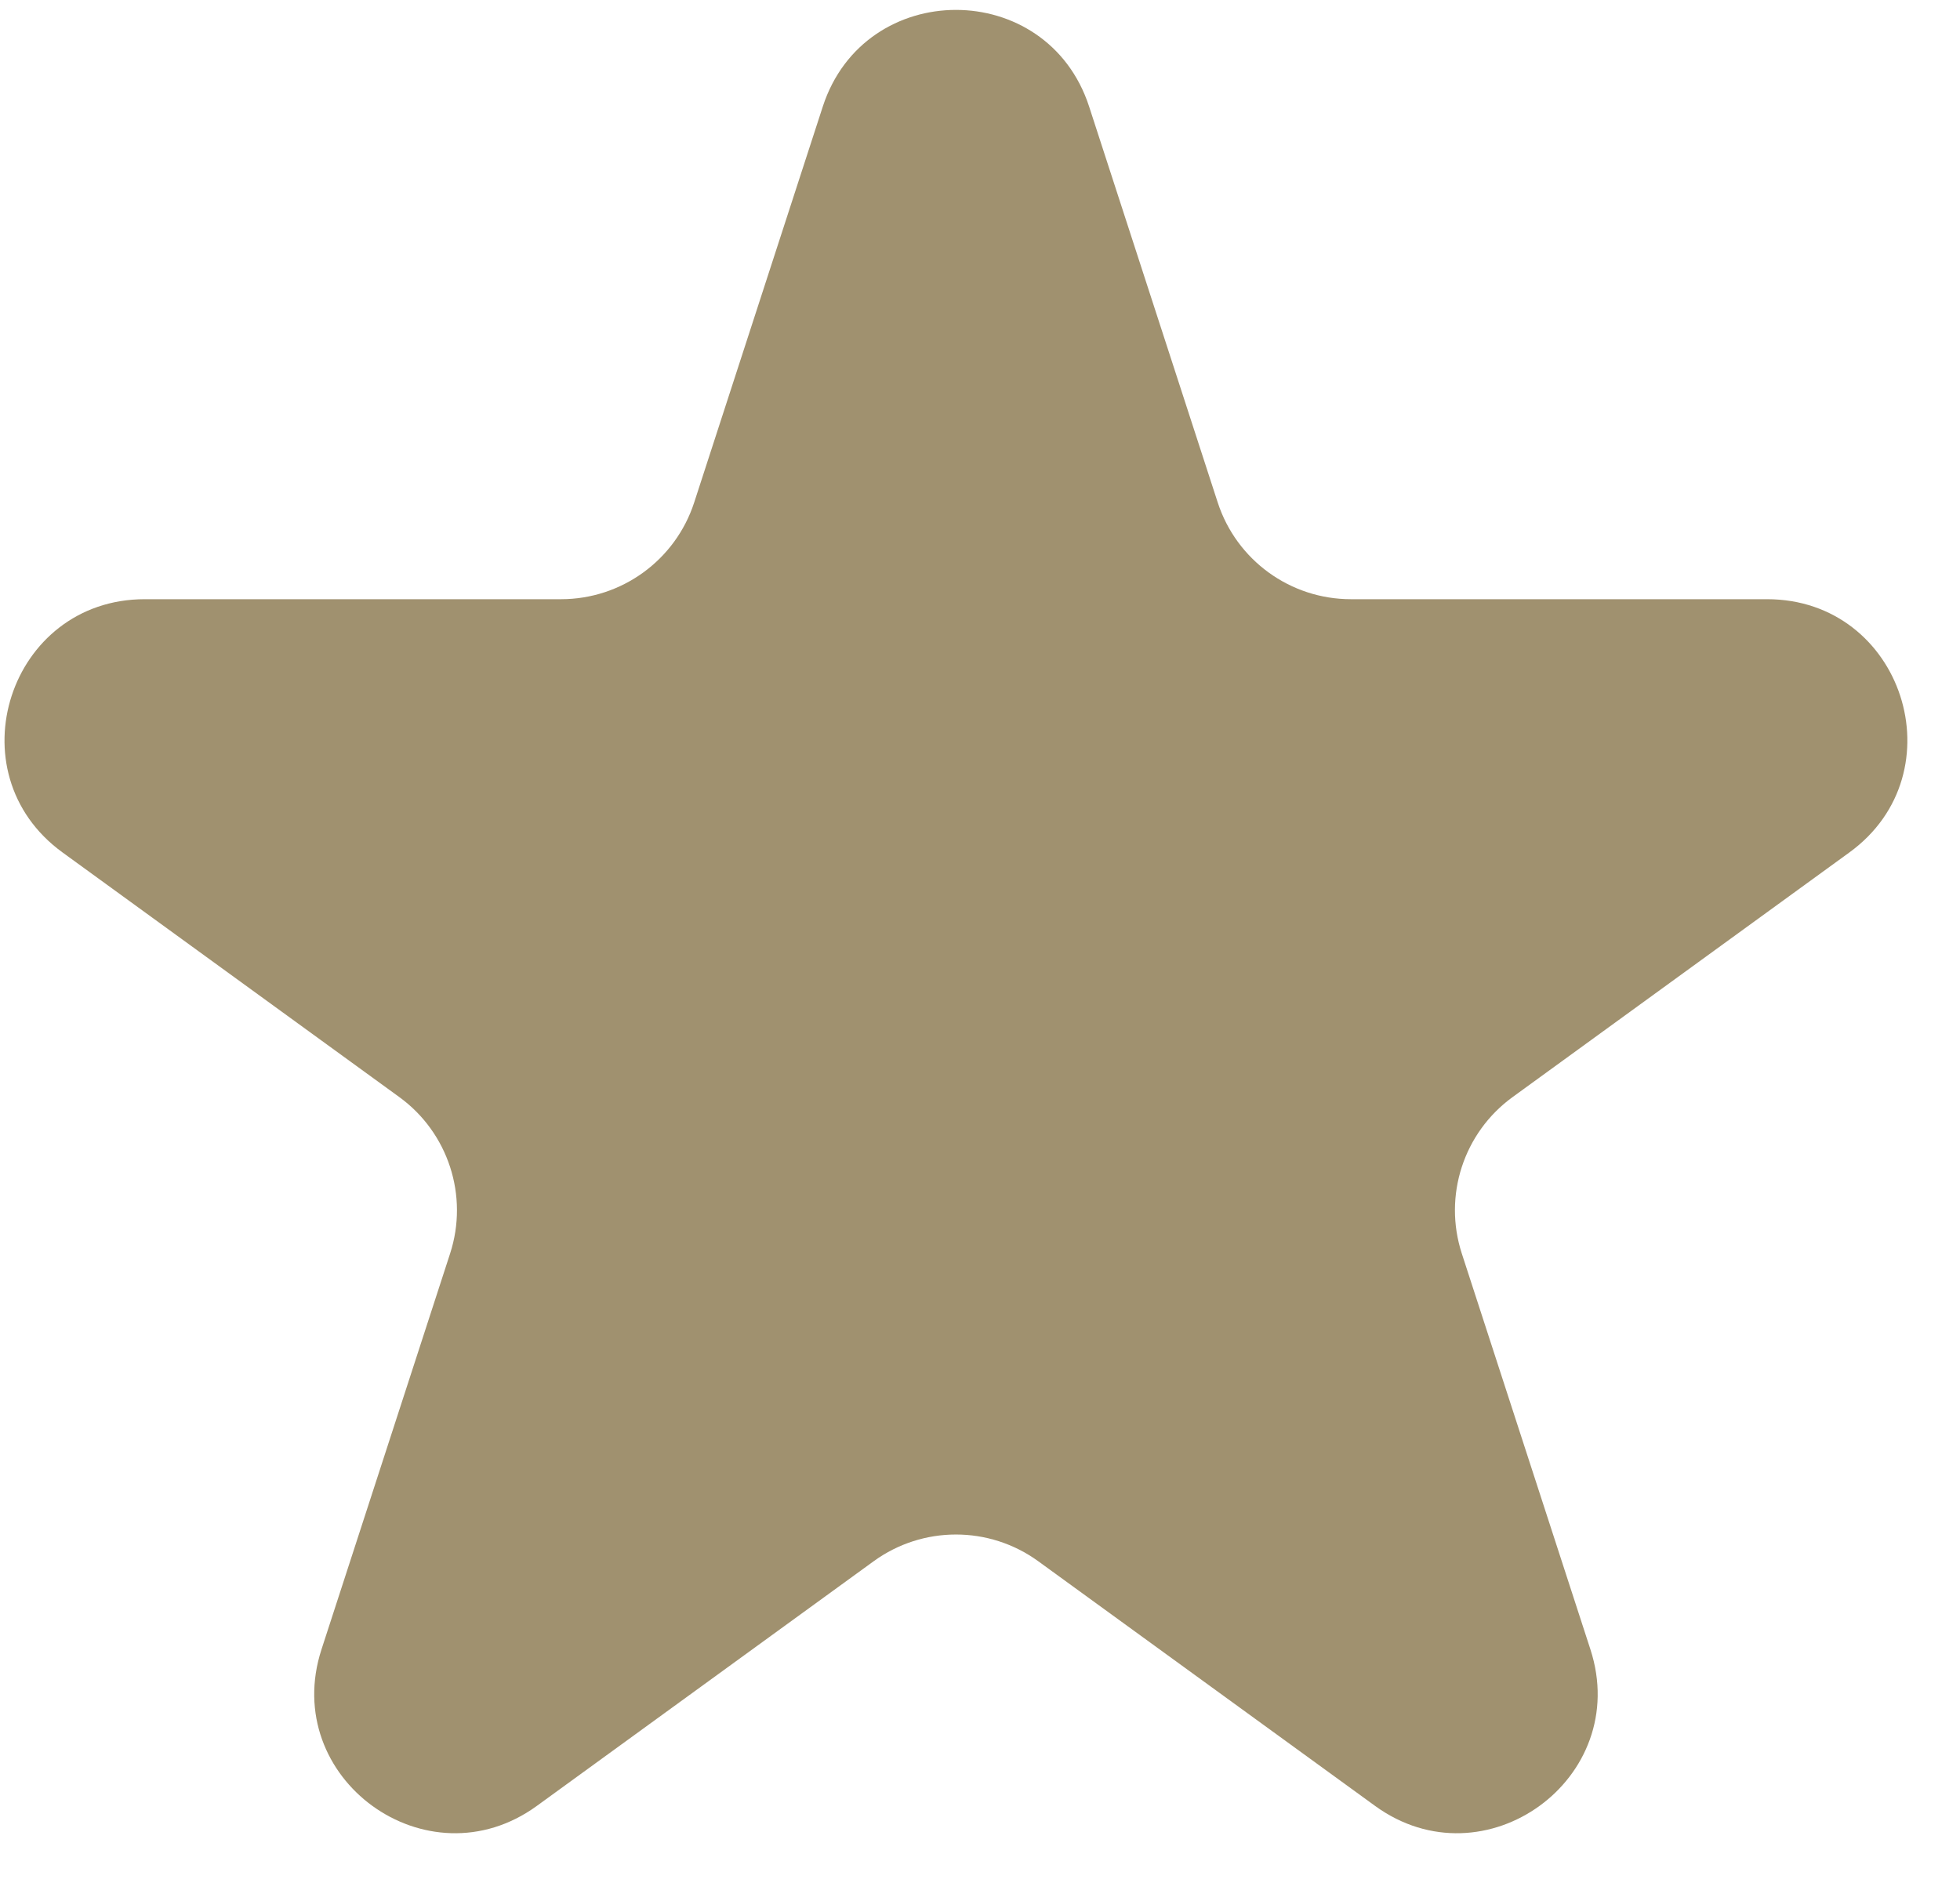 <svg width="28" height="27" viewBox="0 0 28 27" fill="none" xmlns="http://www.w3.org/2000/svg">
<path d="M11.754 1.523C12.353 -0.319 14.96 -0.319 15.559 1.523L17.396 7.179C17.664 8.003 18.432 8.561 19.298 8.561L25.244 8.561C27.182 8.561 27.987 11.04 26.42 12.179L21.609 15.674C20.908 16.183 20.615 17.086 20.883 17.91L22.72 23.565C23.319 25.408 21.21 26.94 19.643 25.801L14.832 22.306C14.131 21.797 13.182 21.797 12.481 22.306L7.67 25.801C6.103 26.94 3.994 25.408 4.593 23.565L6.43 17.91C6.698 17.086 6.404 16.183 5.704 15.674L0.893 12.179C-0.675 11.04 0.131 8.561 2.068 8.561L8.015 8.561C8.881 8.561 9.649 8.003 9.917 7.179L11.754 1.523Z" fill="#A0916F"/>
</svg>
